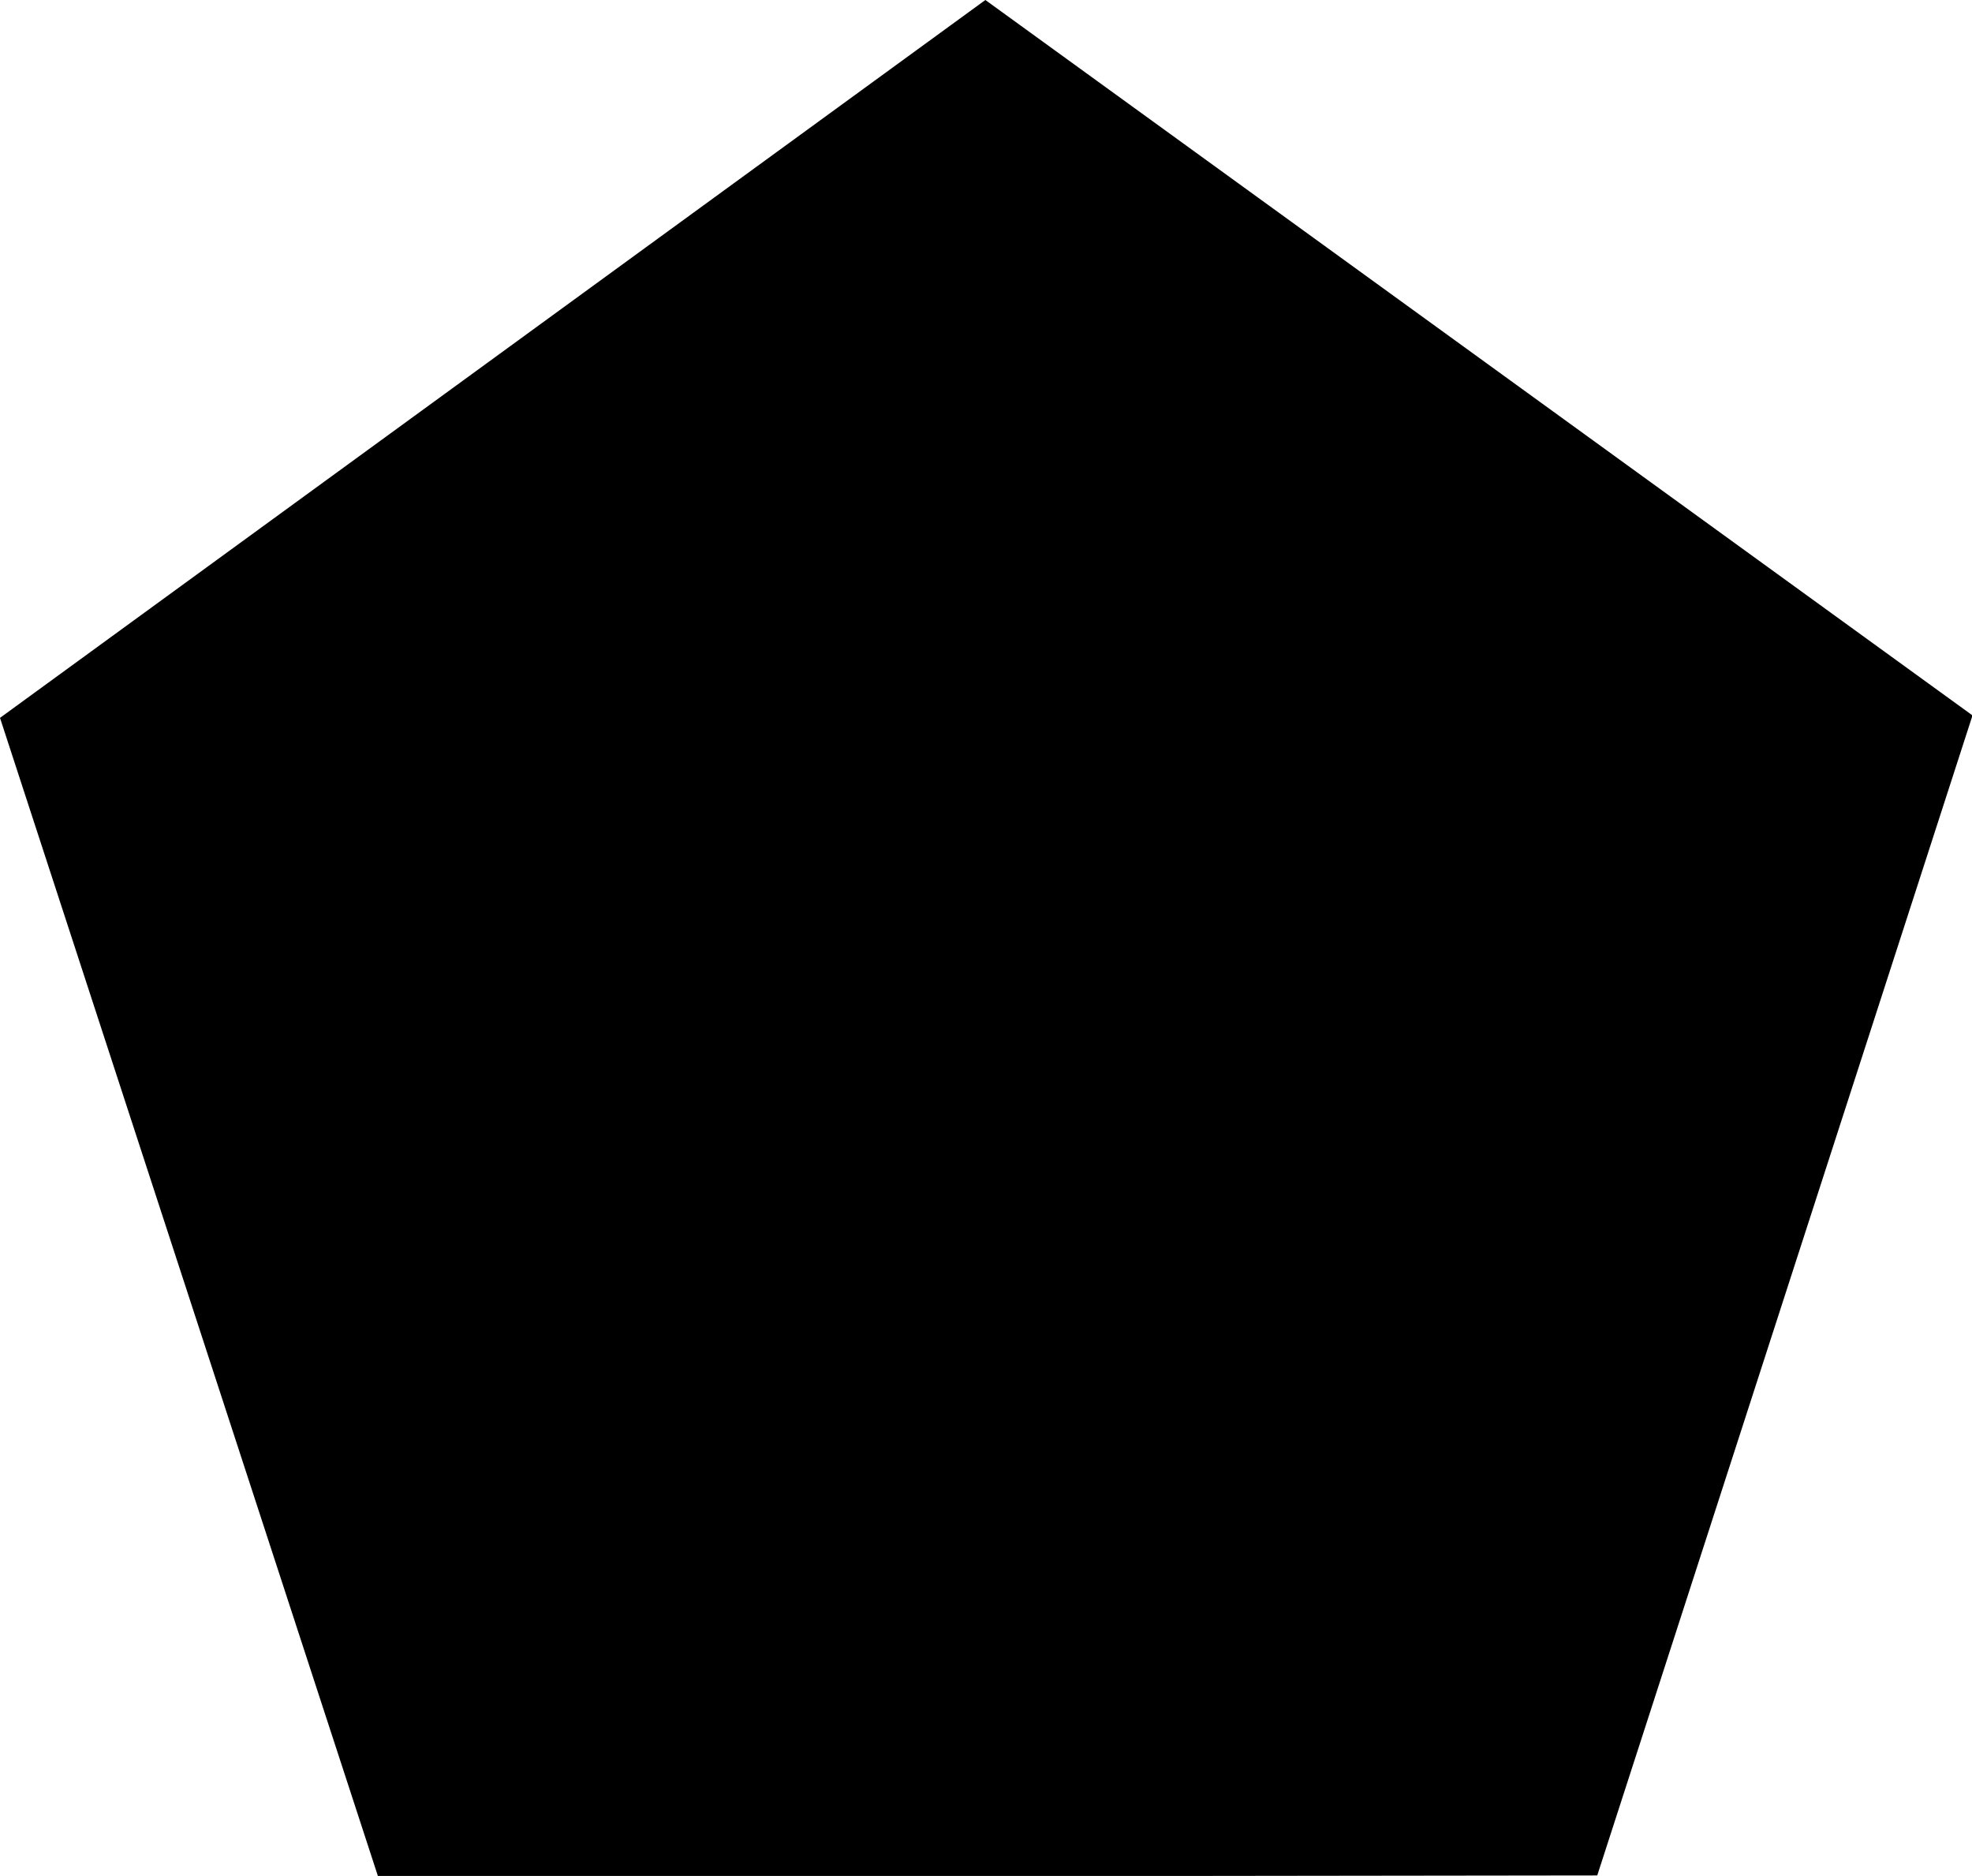 <?xml version="1.0" encoding="utf-8"?>
<!-- Generator: Adobe Illustrator 26.0.2, SVG Export Plug-In . SVG Version: 6.00 Build 0)  -->
<svg version="1.1" id="Layer_1" xmlns="http://www.w3.org/2000/svg" xmlns:xlink="http://www.w3.org/1999/xlink" x="0px" y="0px"
	 viewBox="0 0 233.69 222.28" style="enable-background:new 0 0 233.69 222.28;" xml:space="preserve">
	<polygon points="233.75,84.77 189.28,222.22 44.82,222.4 0,85.06 116.77,0 "/>
</svg>
